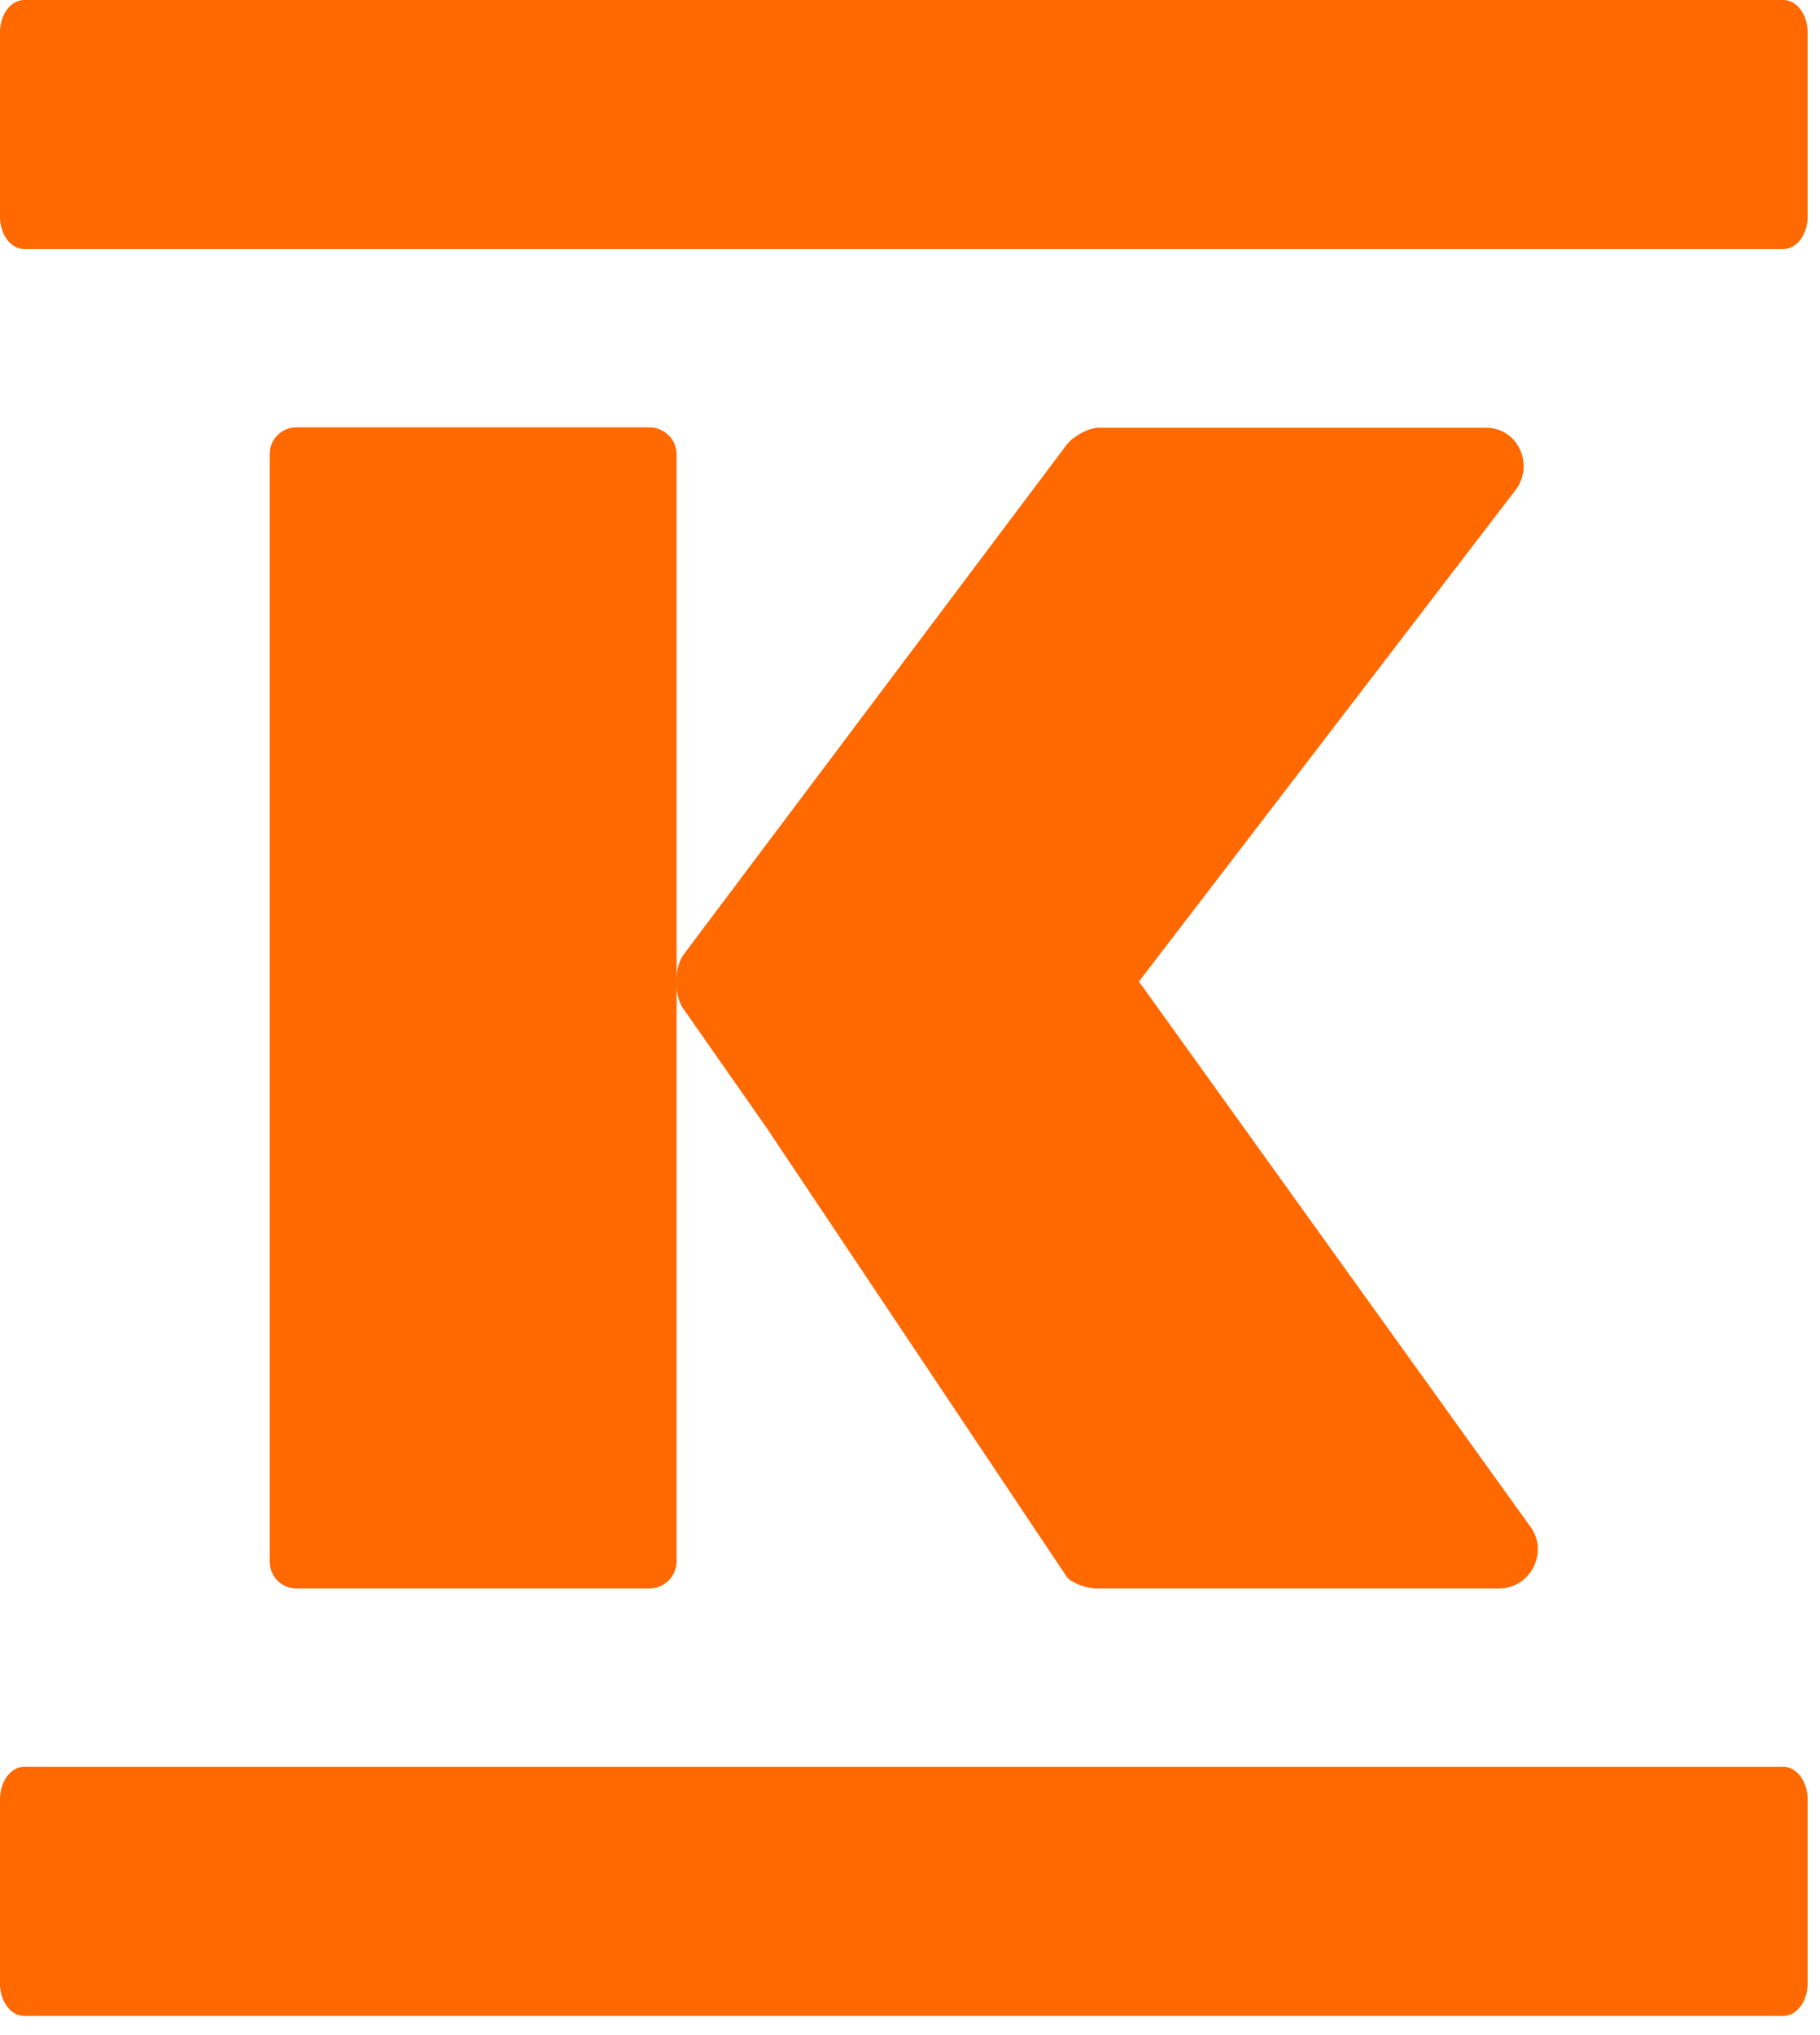 <svg xmlns="http://www.w3.org/2000/svg" width="34" height="38" viewBox="0 0 34 38"><g fill="#FF6900" fill-rule="evenodd"><path d="M0 .6v3.45c0 .316.192.6.456.6h32.856c.264 0 .456-.284.456-.6V.6c0-.314-.19-.596-.45-.6H.45C.19.004 0 .286 0 .6m0 32.992v3.449c0 .316.192.601.456.601h32.856c.264 0 .456-.285.456-.601v-3.45c0-.313-.19-.596-.45-.6H.45c-.26.004-.45.287-.45.6m12.64-4.409V8.46a.51.51 0 0 0-.503-.48H5.544a.498.498 0 0 0-.505.506v20.671c0 .273.21.504.505.504h6.593a.51.51 0 0 0 .502-.479"/><path d="M12.764 17.834c-.063.076-.127.282-.127.436v.128c0 .154.064.359.127.436l1.557 2.225 5.608 8.385c.062.093.34.217.558.217h7.517c.59 0 .93-.682.59-1.147l-7.317-10.186 7.046-9.192c.34-.466.03-1.148-.558-1.148H20.52c-.186 0-.465.155-.589.31l-7.168 9.536z"/></g></svg>